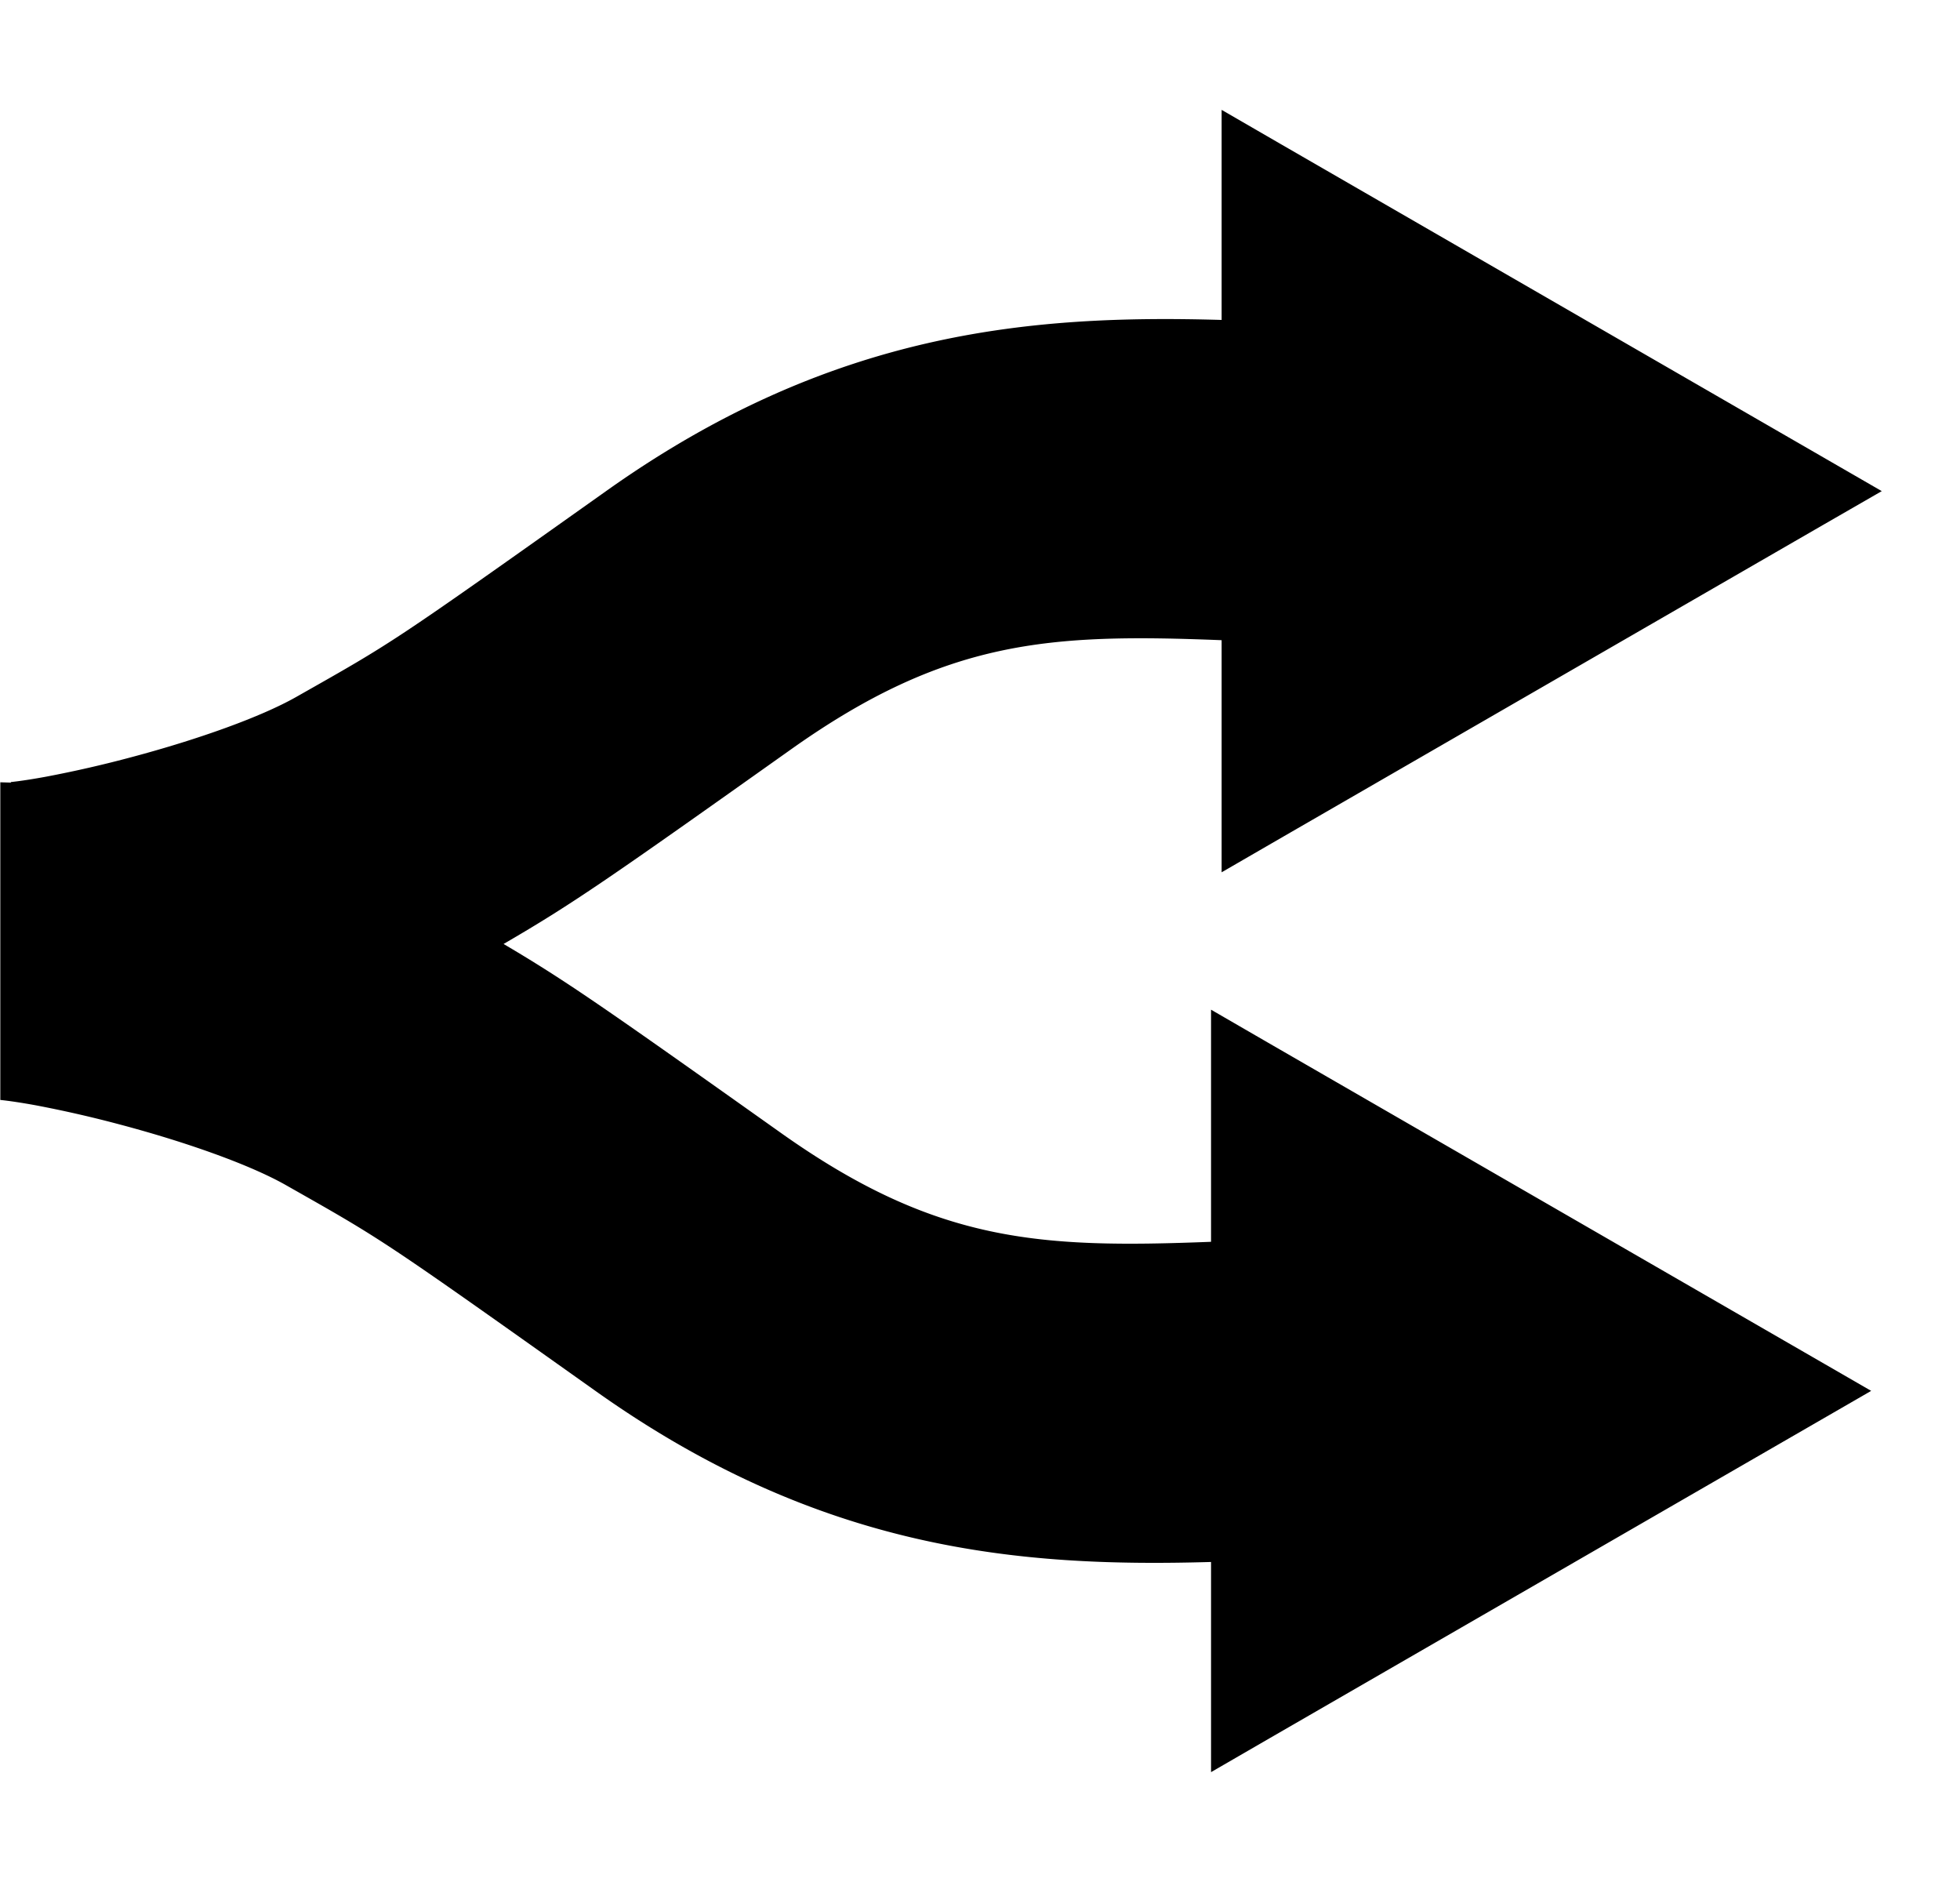 <svg xmlns="http://www.w3.org/2000/svg" fill="none" viewBox="0 0 25 24"><path fill="#000" d="m16.332 1.835 6.92 3.995.75.433-.75.432-6.92 3.995-.75.434v-2.96c-2.186-.086-3.51-.015-5.495 1.394-2.31 1.639-2.762 1.956-3.664 2.48.819.482 1.336.848 3.53 2.404 1.984 1.41 3.309 1.479 5.494 1.394v-2.96l.75.434 6.92 3.994.75.433-.75.433-6.92 3.995-.75.434v-2.68c-2.447.071-4.98-.144-7.84-2.173-2.784-1.976-2.712-1.925-3.966-2.636-.448-.253-1.239-.537-2.094-.765a15 15 0 0 0-1.092-.25c-.346-.063-.48-.069-.451-.069v-4.05l.135.004v-.006c-.029 0 .106-.006.452-.07a15 15 0 0 0 1.092-.25c.855-.228 1.646-.512 2.093-.765 1.254-.71 1.183-.66 3.967-2.635 2.86-2.029 5.392-2.245 7.839-2.174V1.401z"/></svg>